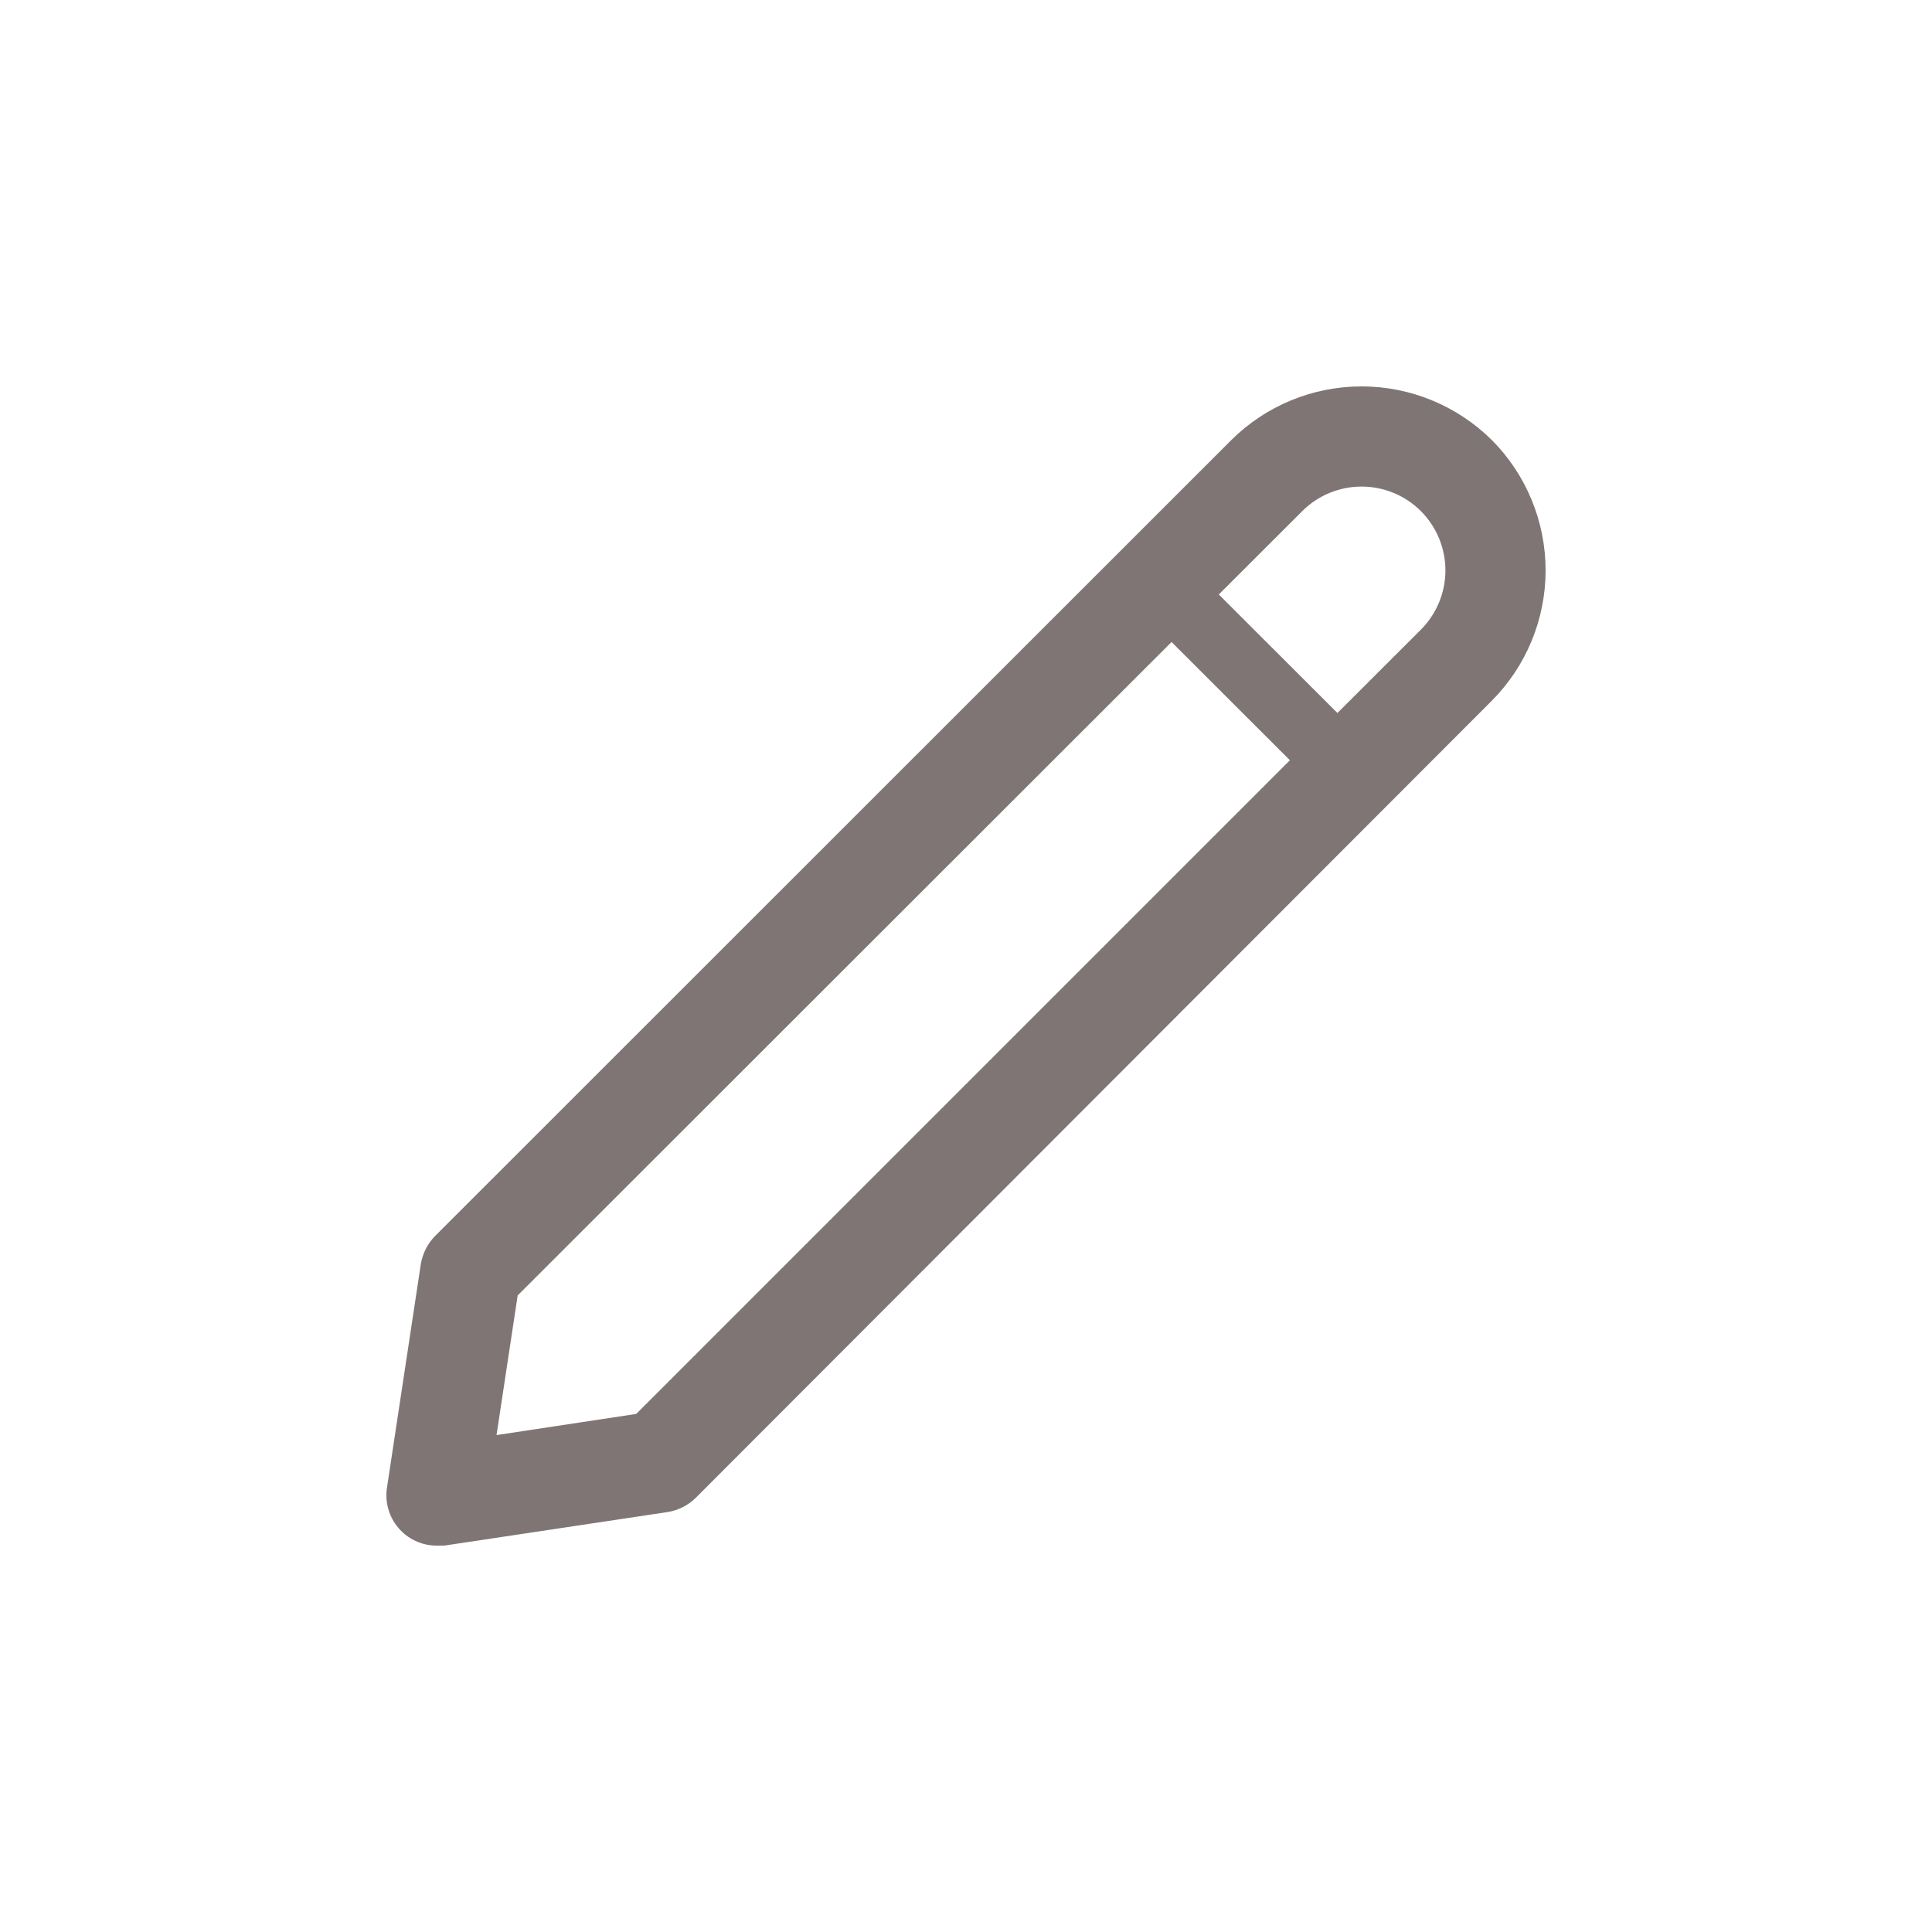 <svg width="20" height="20" viewBox="0 0 20 20" fill="none" xmlns="http://www.w3.org/2000/svg">
<g filter="url(#filter0_d_16_6193)">
<path d="M15.444 0.556C15.085 0.2 14.6 0 14.095 0C13.589 0 13.104 0.2 12.746 0.556L4.502 8.797C4.425 8.876 4.374 8.978 4.356 9.088L4.006 11.4C3.995 11.474 3.999 11.55 4.02 11.622C4.04 11.694 4.076 11.761 4.125 11.818C4.174 11.875 4.234 11.921 4.302 11.952C4.37 11.984 4.444 12 4.519 12H4.599L6.909 11.653C7.019 11.636 7.12 11.585 7.2 11.508L15.444 3.253C15.8 2.895 16 2.41 16 1.905C16 1.399 15.8 0.914 15.444 0.556ZM6.586 10.637L5.14 10.856L5.359 9.41L12.128 2.646L13.353 3.87L6.586 10.637ZM14.709 2.518L13.845 3.381L12.617 2.154L13.481 1.291C13.644 1.128 13.864 1.037 14.095 1.037C14.325 1.037 14.546 1.128 14.709 1.291C14.871 1.454 14.963 1.674 14.963 1.905C14.963 2.135 14.871 2.355 14.709 2.518Z" fill="#7F7575"/>
</g>
<defs>
<filter id="filter0_d_16_6193" x="0" y="0" width="20" height="20" filterUnits="userSpaceOnUse" color-interpolation-filters="sRGB">
<feFlood flood-opacity="0" result="BackgroundImageFix"/>
<feColorMatrix in="SourceAlpha" type="matrix" values="0 0 0 0 0 0 0 0 0 0 0 0 0 0 0 0 0 0 127 0" result="hardAlpha"/>
<feOffset dy="4"/>
<feGaussianBlur stdDeviation="2"/>
<feComposite in2="hardAlpha" operator="out"/>
<feColorMatrix type="matrix" values="0 0 0 0 0 0 0 0 0 0 0 0 0 0 0 0 0 0 0.25 0"/>
<feBlend mode="normal" in2="BackgroundImageFix" result="effect1_dropShadow_16_6193"/>
<feBlend mode="normal" in="SourceGraphic" in2="effect1_dropShadow_16_6193" result="shape"/>
</filter>
</defs>
</svg>
